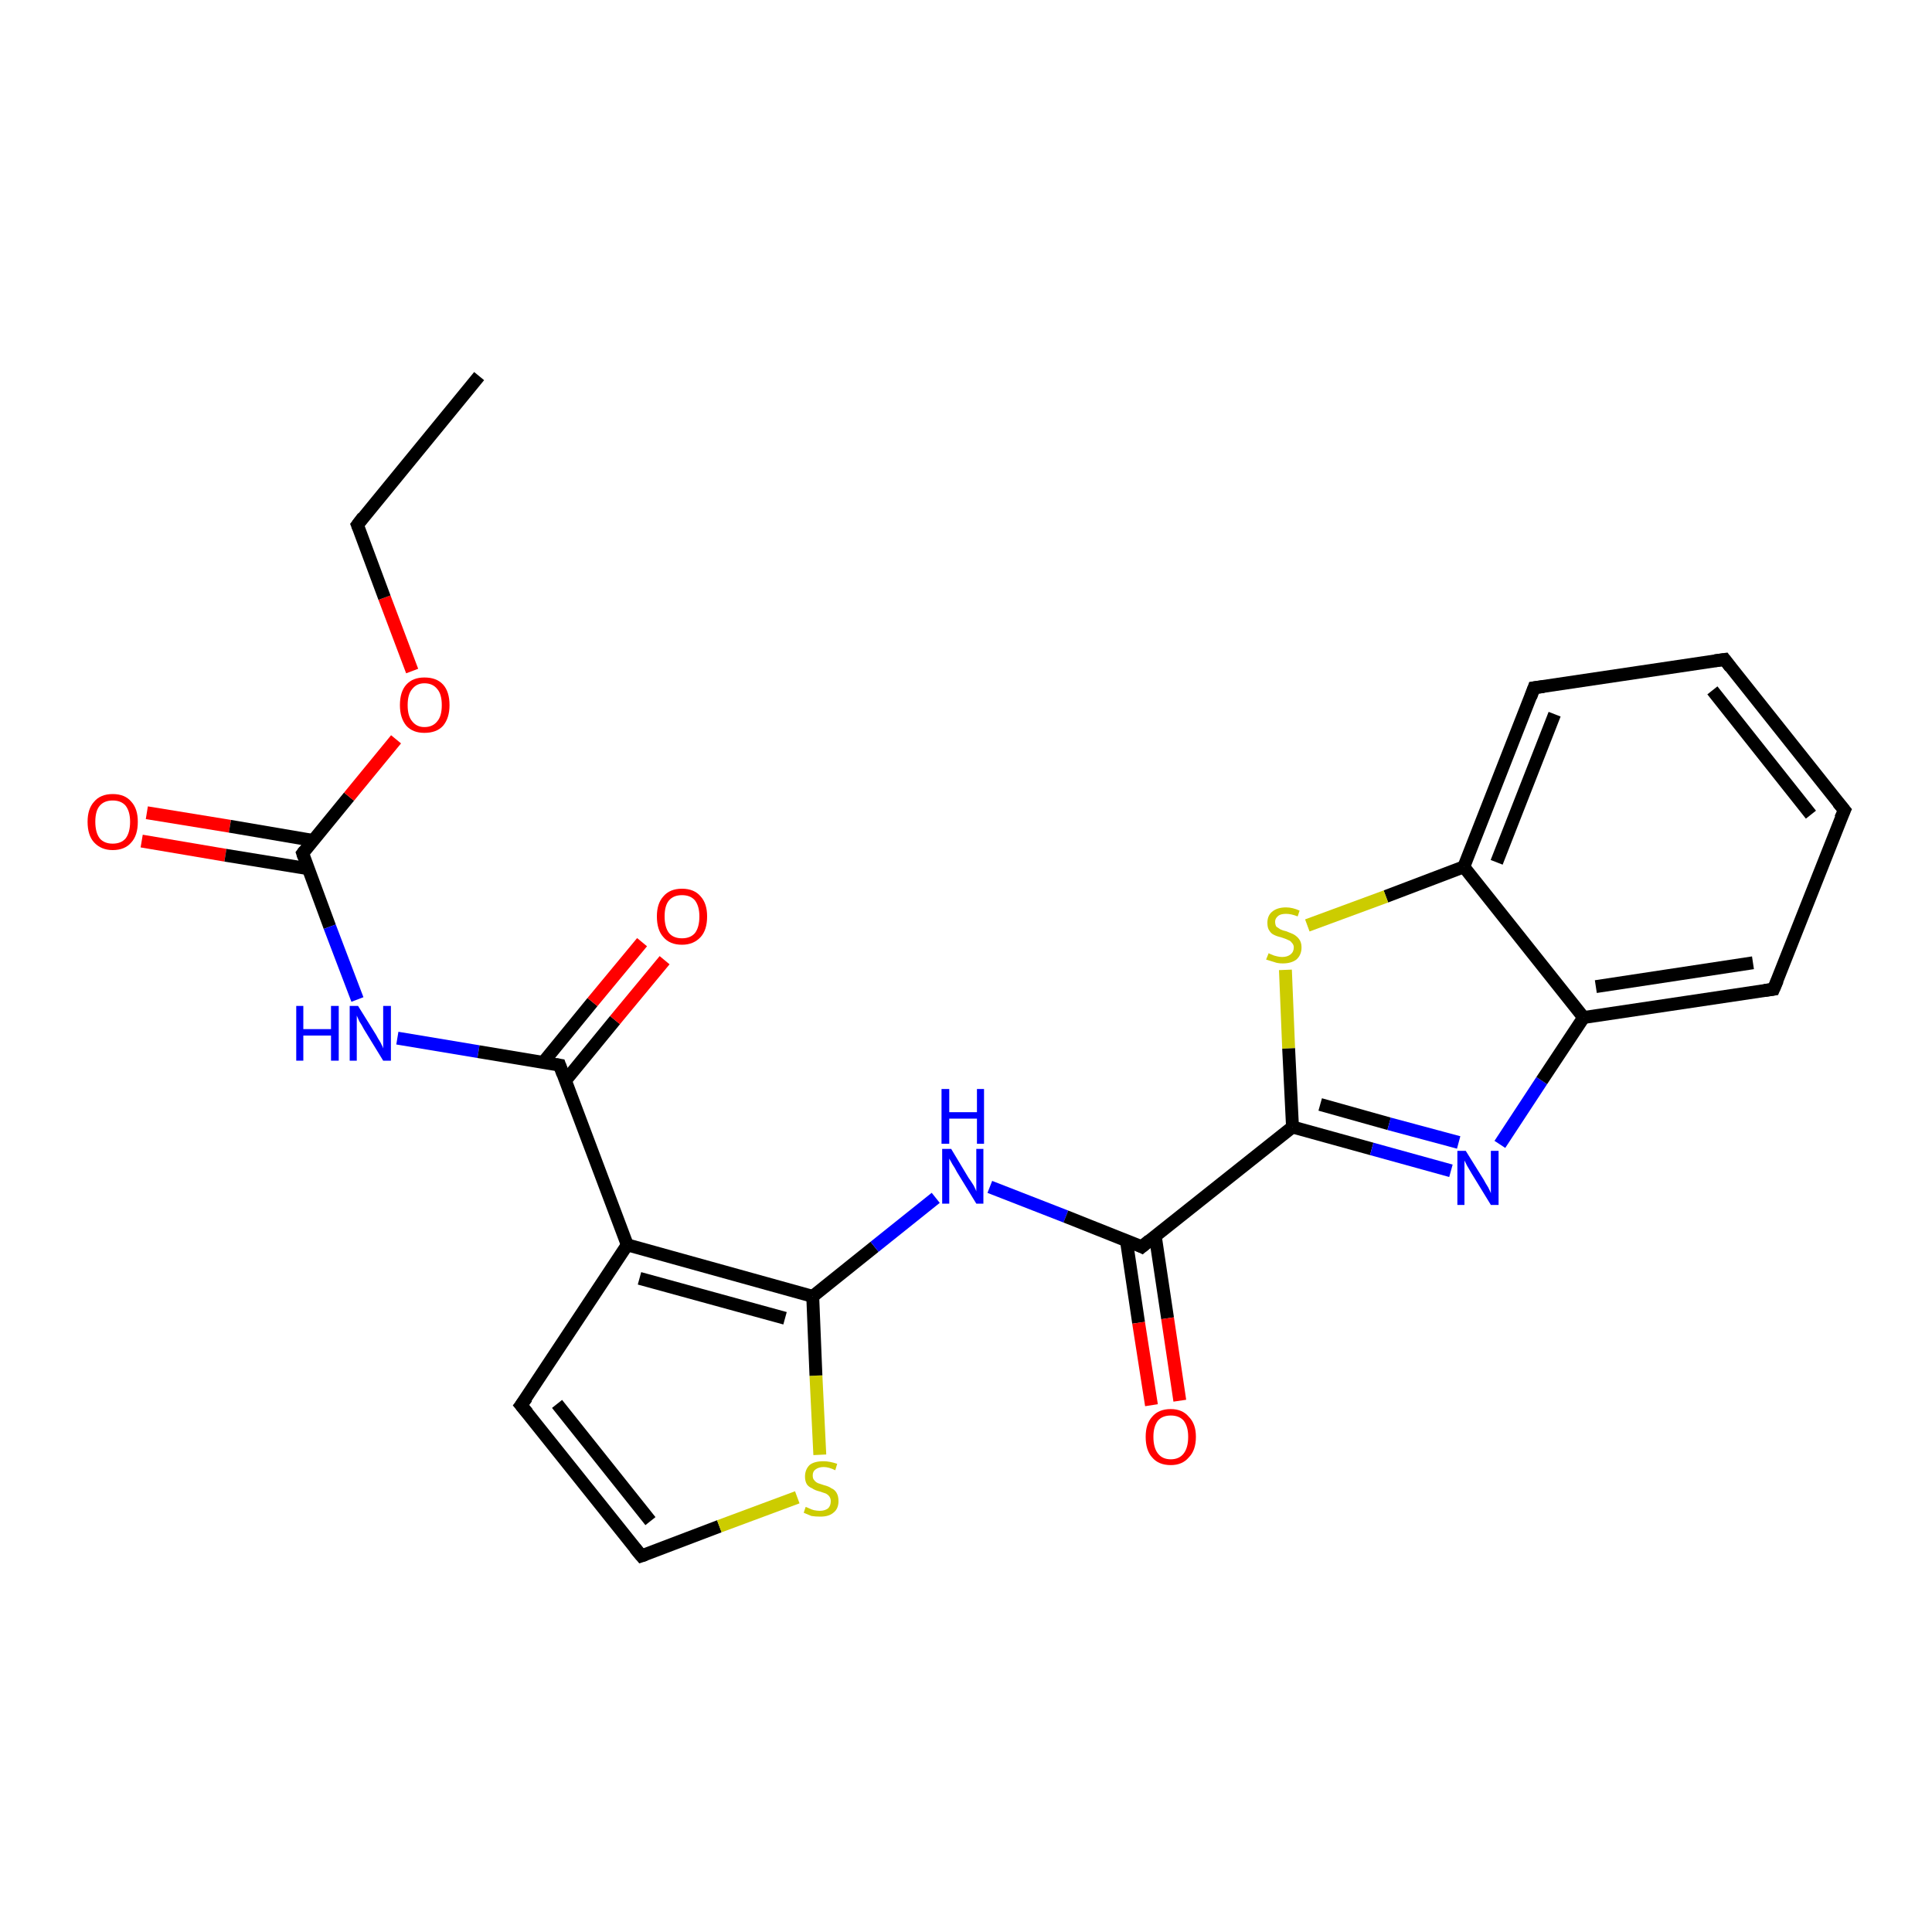 <?xml version='1.0' encoding='iso-8859-1'?>
<svg version='1.1' baseProfile='full'
              xmlns='http://www.w3.org/2000/svg'
                      xmlns:rdkit='http://www.rdkit.org/xml'
                      xmlns:xlink='http://www.w3.org/1999/xlink'
                  xml:space='preserve'
width='300px' height='300px' viewBox='0 0 300 300'>
<!-- END OF HEADER -->
<rect style='opacity:1.0;fill:#FFFFFF;stroke:none' width='300.0' height='300.0' x='0.0' y='0.0'> </rect>
<path class='bond-0 atom-0 atom-1' d='M 22.8,126.2 L 35.7,128.3' style='fill:none;fill-rule:evenodd;stroke:#FF0000;stroke-width:2.0px;stroke-linecap:butt;stroke-linejoin:miter;stroke-opacity:1' />
<path class='bond-0 atom-0 atom-1' d='M 35.7,128.3 L 48.6,130.5' style='fill:none;fill-rule:evenodd;stroke:#000000;stroke-width:2.0px;stroke-linecap:butt;stroke-linejoin:miter;stroke-opacity:1' />
<path class='bond-0 atom-0 atom-1' d='M 22.0,130.6 L 35.0,132.8' style='fill:none;fill-rule:evenodd;stroke:#FF0000;stroke-width:2.0px;stroke-linecap:butt;stroke-linejoin:miter;stroke-opacity:1' />
<path class='bond-0 atom-0 atom-1' d='M 35.0,132.8 L 47.9,134.9' style='fill:none;fill-rule:evenodd;stroke:#000000;stroke-width:2.0px;stroke-linecap:butt;stroke-linejoin:miter;stroke-opacity:1' />
<path class='bond-1 atom-1 atom-2' d='M 47.0,132.5 L 54.2,123.7' style='fill:none;fill-rule:evenodd;stroke:#000000;stroke-width:2.0px;stroke-linecap:butt;stroke-linejoin:miter;stroke-opacity:1' />
<path class='bond-1 atom-1 atom-2' d='M 54.2,123.7 L 61.5,114.8' style='fill:none;fill-rule:evenodd;stroke:#FF0000;stroke-width:2.0px;stroke-linecap:butt;stroke-linejoin:miter;stroke-opacity:1' />
<path class='bond-2 atom-2 atom-3' d='M 64.0,104.2 L 59.7,92.8' style='fill:none;fill-rule:evenodd;stroke:#FF0000;stroke-width:2.0px;stroke-linecap:butt;stroke-linejoin:miter;stroke-opacity:1' />
<path class='bond-2 atom-2 atom-3' d='M 59.7,92.8 L 55.5,81.5' style='fill:none;fill-rule:evenodd;stroke:#000000;stroke-width:2.0px;stroke-linecap:butt;stroke-linejoin:miter;stroke-opacity:1' />
<path class='bond-3 atom-3 atom-4' d='M 55.5,81.5 L 74.4,58.4' style='fill:none;fill-rule:evenodd;stroke:#000000;stroke-width:2.0px;stroke-linecap:butt;stroke-linejoin:miter;stroke-opacity:1' />
<path class='bond-4 atom-1 atom-5' d='M 47.0,132.5 L 51.2,143.9' style='fill:none;fill-rule:evenodd;stroke:#000000;stroke-width:2.0px;stroke-linecap:butt;stroke-linejoin:miter;stroke-opacity:1' />
<path class='bond-4 atom-1 atom-5' d='M 51.2,143.9 L 55.5,155.2' style='fill:none;fill-rule:evenodd;stroke:#0000FF;stroke-width:2.0px;stroke-linecap:butt;stroke-linejoin:miter;stroke-opacity:1' />
<path class='bond-5 atom-5 atom-6' d='M 61.7,161.2 L 74.3,163.3' style='fill:none;fill-rule:evenodd;stroke:#0000FF;stroke-width:2.0px;stroke-linecap:butt;stroke-linejoin:miter;stroke-opacity:1' />
<path class='bond-5 atom-5 atom-6' d='M 74.3,163.3 L 86.9,165.4' style='fill:none;fill-rule:evenodd;stroke:#000000;stroke-width:2.0px;stroke-linecap:butt;stroke-linejoin:miter;stroke-opacity:1' />
<path class='bond-6 atom-6 atom-7' d='M 87.8,167.8 L 95.5,158.4' style='fill:none;fill-rule:evenodd;stroke:#000000;stroke-width:2.0px;stroke-linecap:butt;stroke-linejoin:miter;stroke-opacity:1' />
<path class='bond-6 atom-6 atom-7' d='M 95.5,158.4 L 103.2,149.1' style='fill:none;fill-rule:evenodd;stroke:#FF0000;stroke-width:2.0px;stroke-linecap:butt;stroke-linejoin:miter;stroke-opacity:1' />
<path class='bond-6 atom-6 atom-7' d='M 84.4,164.9 L 92.0,155.6' style='fill:none;fill-rule:evenodd;stroke:#000000;stroke-width:2.0px;stroke-linecap:butt;stroke-linejoin:miter;stroke-opacity:1' />
<path class='bond-6 atom-6 atom-7' d='M 92.0,155.6 L 99.7,146.3' style='fill:none;fill-rule:evenodd;stroke:#FF0000;stroke-width:2.0px;stroke-linecap:butt;stroke-linejoin:miter;stroke-opacity:1' />
<path class='bond-7 atom-6 atom-8' d='M 86.9,165.4 L 97.4,193.3' style='fill:none;fill-rule:evenodd;stroke:#000000;stroke-width:2.0px;stroke-linecap:butt;stroke-linejoin:miter;stroke-opacity:1' />
<path class='bond-8 atom-8 atom-9' d='M 97.4,193.3 L 80.9,218.2' style='fill:none;fill-rule:evenodd;stroke:#000000;stroke-width:2.0px;stroke-linecap:butt;stroke-linejoin:miter;stroke-opacity:1' />
<path class='bond-9 atom-9 atom-10' d='M 80.9,218.2 L 99.6,241.6' style='fill:none;fill-rule:evenodd;stroke:#000000;stroke-width:2.0px;stroke-linecap:butt;stroke-linejoin:miter;stroke-opacity:1' />
<path class='bond-9 atom-9 atom-10' d='M 86.5,218.0 L 101.0,236.2' style='fill:none;fill-rule:evenodd;stroke:#000000;stroke-width:2.0px;stroke-linecap:butt;stroke-linejoin:miter;stroke-opacity:1' />
<path class='bond-10 atom-10 atom-11' d='M 99.6,241.6 L 111.7,237.0' style='fill:none;fill-rule:evenodd;stroke:#000000;stroke-width:2.0px;stroke-linecap:butt;stroke-linejoin:miter;stroke-opacity:1' />
<path class='bond-10 atom-10 atom-11' d='M 111.7,237.0 L 123.8,232.5' style='fill:none;fill-rule:evenodd;stroke:#CCCC00;stroke-width:2.0px;stroke-linecap:butt;stroke-linejoin:miter;stroke-opacity:1' />
<path class='bond-11 atom-11 atom-12' d='M 127.3,225.9 L 126.7,213.6' style='fill:none;fill-rule:evenodd;stroke:#CCCC00;stroke-width:2.0px;stroke-linecap:butt;stroke-linejoin:miter;stroke-opacity:1' />
<path class='bond-11 atom-11 atom-12' d='M 126.7,213.6 L 126.2,201.3' style='fill:none;fill-rule:evenodd;stroke:#000000;stroke-width:2.0px;stroke-linecap:butt;stroke-linejoin:miter;stroke-opacity:1' />
<path class='bond-12 atom-12 atom-13' d='M 126.2,201.3 L 135.8,193.6' style='fill:none;fill-rule:evenodd;stroke:#000000;stroke-width:2.0px;stroke-linecap:butt;stroke-linejoin:miter;stroke-opacity:1' />
<path class='bond-12 atom-12 atom-13' d='M 135.8,193.6 L 145.3,186.0' style='fill:none;fill-rule:evenodd;stroke:#0000FF;stroke-width:2.0px;stroke-linecap:butt;stroke-linejoin:miter;stroke-opacity:1' />
<path class='bond-13 atom-13 atom-14' d='M 153.7,184.3 L 165.5,188.9' style='fill:none;fill-rule:evenodd;stroke:#0000FF;stroke-width:2.0px;stroke-linecap:butt;stroke-linejoin:miter;stroke-opacity:1' />
<path class='bond-13 atom-13 atom-14' d='M 165.5,188.9 L 177.3,193.6' style='fill:none;fill-rule:evenodd;stroke:#000000;stroke-width:2.0px;stroke-linecap:butt;stroke-linejoin:miter;stroke-opacity:1' />
<path class='bond-14 atom-14 atom-15' d='M 174.9,192.6 L 176.8,205.4' style='fill:none;fill-rule:evenodd;stroke:#000000;stroke-width:2.0px;stroke-linecap:butt;stroke-linejoin:miter;stroke-opacity:1' />
<path class='bond-14 atom-14 atom-15' d='M 176.8,205.4 L 178.8,218.2' style='fill:none;fill-rule:evenodd;stroke:#FF0000;stroke-width:2.0px;stroke-linecap:butt;stroke-linejoin:miter;stroke-opacity:1' />
<path class='bond-14 atom-14 atom-15' d='M 179.4,192.0 L 181.3,204.7' style='fill:none;fill-rule:evenodd;stroke:#000000;stroke-width:2.0px;stroke-linecap:butt;stroke-linejoin:miter;stroke-opacity:1' />
<path class='bond-14 atom-14 atom-15' d='M 181.3,204.7 L 183.2,217.5' style='fill:none;fill-rule:evenodd;stroke:#FF0000;stroke-width:2.0px;stroke-linecap:butt;stroke-linejoin:miter;stroke-opacity:1' />
<path class='bond-15 atom-14 atom-16' d='M 177.3,193.6 L 200.7,175.0' style='fill:none;fill-rule:evenodd;stroke:#000000;stroke-width:2.0px;stroke-linecap:butt;stroke-linejoin:miter;stroke-opacity:1' />
<path class='bond-16 atom-16 atom-17' d='M 200.7,175.0 L 213.0,178.4' style='fill:none;fill-rule:evenodd;stroke:#000000;stroke-width:2.0px;stroke-linecap:butt;stroke-linejoin:miter;stroke-opacity:1' />
<path class='bond-16 atom-16 atom-17' d='M 213.0,178.4 L 225.3,181.8' style='fill:none;fill-rule:evenodd;stroke:#0000FF;stroke-width:2.0px;stroke-linecap:butt;stroke-linejoin:miter;stroke-opacity:1' />
<path class='bond-16 atom-16 atom-17' d='M 205.0,171.5 L 215.7,174.5' style='fill:none;fill-rule:evenodd;stroke:#000000;stroke-width:2.0px;stroke-linecap:butt;stroke-linejoin:miter;stroke-opacity:1' />
<path class='bond-16 atom-16 atom-17' d='M 215.7,174.5 L 226.5,177.4' style='fill:none;fill-rule:evenodd;stroke:#0000FF;stroke-width:2.0px;stroke-linecap:butt;stroke-linejoin:miter;stroke-opacity:1' />
<path class='bond-17 atom-17 atom-18' d='M 232.9,177.7 L 239.4,167.8' style='fill:none;fill-rule:evenodd;stroke:#0000FF;stroke-width:2.0px;stroke-linecap:butt;stroke-linejoin:miter;stroke-opacity:1' />
<path class='bond-17 atom-17 atom-18' d='M 239.4,167.8 L 245.9,158.0' style='fill:none;fill-rule:evenodd;stroke:#000000;stroke-width:2.0px;stroke-linecap:butt;stroke-linejoin:miter;stroke-opacity:1' />
<path class='bond-18 atom-18 atom-19' d='M 245.9,158.0 L 275.4,153.6' style='fill:none;fill-rule:evenodd;stroke:#000000;stroke-width:2.0px;stroke-linecap:butt;stroke-linejoin:miter;stroke-opacity:1' />
<path class='bond-18 atom-18 atom-19' d='M 247.8,153.2 L 272.2,149.5' style='fill:none;fill-rule:evenodd;stroke:#000000;stroke-width:2.0px;stroke-linecap:butt;stroke-linejoin:miter;stroke-opacity:1' />
<path class='bond-19 atom-19 atom-20' d='M 275.4,153.6 L 286.4,125.8' style='fill:none;fill-rule:evenodd;stroke:#000000;stroke-width:2.0px;stroke-linecap:butt;stroke-linejoin:miter;stroke-opacity:1' />
<path class='bond-20 atom-20 atom-21' d='M 286.4,125.8 L 267.8,102.4' style='fill:none;fill-rule:evenodd;stroke:#000000;stroke-width:2.0px;stroke-linecap:butt;stroke-linejoin:miter;stroke-opacity:1' />
<path class='bond-20 atom-20 atom-21' d='M 281.2,126.5 L 265.9,107.2' style='fill:none;fill-rule:evenodd;stroke:#000000;stroke-width:2.0px;stroke-linecap:butt;stroke-linejoin:miter;stroke-opacity:1' />
<path class='bond-21 atom-21 atom-22' d='M 267.8,102.4 L 238.2,106.8' style='fill:none;fill-rule:evenodd;stroke:#000000;stroke-width:2.0px;stroke-linecap:butt;stroke-linejoin:miter;stroke-opacity:1' />
<path class='bond-22 atom-22 atom-23' d='M 238.2,106.8 L 227.3,134.6' style='fill:none;fill-rule:evenodd;stroke:#000000;stroke-width:2.0px;stroke-linecap:butt;stroke-linejoin:miter;stroke-opacity:1' />
<path class='bond-22 atom-22 atom-23' d='M 241.4,110.9 L 232.4,133.9' style='fill:none;fill-rule:evenodd;stroke:#000000;stroke-width:2.0px;stroke-linecap:butt;stroke-linejoin:miter;stroke-opacity:1' />
<path class='bond-23 atom-23 atom-24' d='M 227.3,134.6 L 215.2,139.2' style='fill:none;fill-rule:evenodd;stroke:#000000;stroke-width:2.0px;stroke-linecap:butt;stroke-linejoin:miter;stroke-opacity:1' />
<path class='bond-23 atom-23 atom-24' d='M 215.2,139.2 L 203.0,143.7' style='fill:none;fill-rule:evenodd;stroke:#CCCC00;stroke-width:2.0px;stroke-linecap:butt;stroke-linejoin:miter;stroke-opacity:1' />
<path class='bond-24 atom-12 atom-8' d='M 126.2,201.3 L 97.4,193.3' style='fill:none;fill-rule:evenodd;stroke:#000000;stroke-width:2.0px;stroke-linecap:butt;stroke-linejoin:miter;stroke-opacity:1' />
<path class='bond-24 atom-12 atom-8' d='M 121.9,204.7 L 99.3,198.5' style='fill:none;fill-rule:evenodd;stroke:#000000;stroke-width:2.0px;stroke-linecap:butt;stroke-linejoin:miter;stroke-opacity:1' />
<path class='bond-25 atom-24 atom-16' d='M 199.6,150.6 L 200.1,162.8' style='fill:none;fill-rule:evenodd;stroke:#CCCC00;stroke-width:2.0px;stroke-linecap:butt;stroke-linejoin:miter;stroke-opacity:1' />
<path class='bond-25 atom-24 atom-16' d='M 200.1,162.8 L 200.7,175.0' style='fill:none;fill-rule:evenodd;stroke:#000000;stroke-width:2.0px;stroke-linecap:butt;stroke-linejoin:miter;stroke-opacity:1' />
<path class='bond-26 atom-23 atom-18' d='M 227.3,134.6 L 245.9,158.0' style='fill:none;fill-rule:evenodd;stroke:#000000;stroke-width:2.0px;stroke-linecap:butt;stroke-linejoin:miter;stroke-opacity:1' />
<path d='M 47.3,132.1 L 47.0,132.5 L 47.2,133.1' style='fill:none;stroke:#000000;stroke-width:2.0px;stroke-linecap:butt;stroke-linejoin:miter;stroke-opacity:1;' />
<path d='M 55.7,82.0 L 55.5,81.5 L 56.4,80.3' style='fill:none;stroke:#000000;stroke-width:2.0px;stroke-linecap:butt;stroke-linejoin:miter;stroke-opacity:1;' />
<path d='M 86.3,165.3 L 86.9,165.4 L 87.4,166.8' style='fill:none;stroke:#000000;stroke-width:2.0px;stroke-linecap:butt;stroke-linejoin:miter;stroke-opacity:1;' />
<path d='M 81.8,217.0 L 80.9,218.2 L 81.9,219.4' style='fill:none;stroke:#000000;stroke-width:2.0px;stroke-linecap:butt;stroke-linejoin:miter;stroke-opacity:1;' />
<path d='M 98.6,240.4 L 99.6,241.6 L 100.2,241.4' style='fill:none;stroke:#000000;stroke-width:2.0px;stroke-linecap:butt;stroke-linejoin:miter;stroke-opacity:1;' />
<path d='M 176.7,193.3 L 177.3,193.6 L 178.5,192.6' style='fill:none;stroke:#000000;stroke-width:2.0px;stroke-linecap:butt;stroke-linejoin:miter;stroke-opacity:1;' />
<path d='M 274.0,153.8 L 275.4,153.6 L 276.0,152.2' style='fill:none;stroke:#000000;stroke-width:2.0px;stroke-linecap:butt;stroke-linejoin:miter;stroke-opacity:1;' />
<path d='M 285.8,127.1 L 286.4,125.8 L 285.4,124.6' style='fill:none;stroke:#000000;stroke-width:2.0px;stroke-linecap:butt;stroke-linejoin:miter;stroke-opacity:1;' />
<path d='M 268.7,103.6 L 267.8,102.4 L 266.3,102.6' style='fill:none;stroke:#000000;stroke-width:2.0px;stroke-linecap:butt;stroke-linejoin:miter;stroke-opacity:1;' />
<path d='M 239.7,106.6 L 238.2,106.8 L 237.7,108.2' style='fill:none;stroke:#000000;stroke-width:2.0px;stroke-linecap:butt;stroke-linejoin:miter;stroke-opacity:1;' />
<path class='atom-0' d='M 13.6 127.6
Q 13.6 125.6, 14.6 124.5
Q 15.6 123.3, 17.5 123.3
Q 19.4 123.3, 20.4 124.5
Q 21.4 125.6, 21.4 127.6
Q 21.4 129.7, 20.4 130.8
Q 19.4 132.0, 17.5 132.0
Q 15.7 132.0, 14.6 130.8
Q 13.6 129.7, 13.6 127.6
M 17.5 131.0
Q 18.8 131.0, 19.5 130.2
Q 20.2 129.3, 20.2 127.6
Q 20.2 126.0, 19.5 125.1
Q 18.8 124.3, 17.5 124.3
Q 16.2 124.3, 15.5 125.1
Q 14.8 125.9, 14.8 127.6
Q 14.8 129.3, 15.5 130.2
Q 16.2 131.0, 17.5 131.0
' fill='#FF0000'/>
<path class='atom-2' d='M 62.1 109.5
Q 62.1 107.4, 63.1 106.3
Q 64.1 105.2, 65.9 105.2
Q 67.8 105.2, 68.8 106.3
Q 69.8 107.4, 69.8 109.5
Q 69.8 111.5, 68.8 112.7
Q 67.8 113.8, 65.9 113.8
Q 64.1 113.8, 63.1 112.7
Q 62.1 111.5, 62.1 109.5
M 65.9 112.9
Q 67.2 112.9, 67.9 112.0
Q 68.6 111.2, 68.6 109.5
Q 68.6 107.8, 67.9 107.0
Q 67.2 106.1, 65.9 106.1
Q 64.7 106.1, 64.0 107.0
Q 63.3 107.8, 63.3 109.5
Q 63.3 111.2, 64.0 112.0
Q 64.7 112.9, 65.9 112.9
' fill='#FF0000'/>
<path class='atom-5' d='M 46.0 156.2
L 47.1 156.2
L 47.1 159.8
L 51.4 159.8
L 51.4 156.2
L 52.6 156.2
L 52.6 164.7
L 51.4 164.7
L 51.4 160.8
L 47.1 160.8
L 47.1 164.7
L 46.0 164.7
L 46.0 156.2
' fill='#0000FF'/>
<path class='atom-5' d='M 55.6 156.2
L 58.4 160.7
Q 58.6 161.1, 59.1 161.9
Q 59.5 162.7, 59.5 162.8
L 59.5 156.2
L 60.7 156.2
L 60.7 164.7
L 59.5 164.7
L 56.5 159.8
Q 56.2 159.2, 55.8 158.6
Q 55.5 157.9, 55.4 157.7
L 55.4 164.7
L 54.3 164.7
L 54.3 156.2
L 55.6 156.2
' fill='#0000FF'/>
<path class='atom-7' d='M 102.0 142.3
Q 102.0 140.3, 103.0 139.2
Q 104.0 138.0, 105.9 138.0
Q 107.8 138.0, 108.8 139.2
Q 109.8 140.3, 109.8 142.3
Q 109.8 144.4, 108.8 145.5
Q 107.7 146.7, 105.9 146.7
Q 104.0 146.7, 103.0 145.5
Q 102.0 144.4, 102.0 142.3
M 105.9 145.7
Q 107.2 145.7, 107.9 144.9
Q 108.6 144.0, 108.6 142.3
Q 108.6 140.7, 107.9 139.8
Q 107.2 139.0, 105.9 139.0
Q 104.6 139.0, 103.9 139.8
Q 103.2 140.6, 103.2 142.3
Q 103.2 144.0, 103.9 144.9
Q 104.6 145.7, 105.9 145.7
' fill='#FF0000'/>
<path class='atom-11' d='M 125.1 234.0
Q 125.2 234.0, 125.6 234.2
Q 126.0 234.4, 126.4 234.5
Q 126.9 234.6, 127.3 234.6
Q 128.1 234.6, 128.6 234.2
Q 129.0 233.8, 129.0 233.1
Q 129.0 232.7, 128.8 232.4
Q 128.6 232.1, 128.2 231.9
Q 127.9 231.8, 127.3 231.6
Q 126.5 231.4, 126.1 231.1
Q 125.6 230.9, 125.3 230.5
Q 125.0 230.0, 125.0 229.3
Q 125.0 228.2, 125.7 227.5
Q 126.4 226.9, 127.9 226.9
Q 128.8 226.9, 130.0 227.3
L 129.7 228.3
Q 128.7 227.8, 127.9 227.8
Q 127.1 227.8, 126.6 228.2
Q 126.2 228.5, 126.2 229.1
Q 126.2 229.6, 126.4 229.8
Q 126.6 230.1, 127.0 230.3
Q 127.3 230.4, 127.9 230.6
Q 128.7 230.8, 129.1 231.1
Q 129.6 231.3, 129.9 231.8
Q 130.2 232.3, 130.2 233.1
Q 130.2 234.3, 129.4 234.9
Q 128.7 235.5, 127.4 235.5
Q 126.6 235.5, 126.0 235.4
Q 125.5 235.2, 124.8 234.9
L 125.1 234.0
' fill='#CCCC00'/>
<path class='atom-13' d='M 147.7 178.4
L 150.4 182.9
Q 150.7 183.3, 151.2 184.1
Q 151.6 184.9, 151.6 185.0
L 151.6 178.4
L 152.7 178.4
L 152.7 186.9
L 151.6 186.9
L 148.6 182.0
Q 148.3 181.4, 147.9 180.8
Q 147.5 180.1, 147.4 179.9
L 147.4 186.9
L 146.3 186.9
L 146.3 178.4
L 147.7 178.4
' fill='#0000FF'/>
<path class='atom-13' d='M 146.2 169.1
L 147.4 169.1
L 147.4 172.7
L 151.7 172.7
L 151.7 169.1
L 152.8 169.1
L 152.8 177.6
L 151.7 177.6
L 151.7 173.7
L 147.4 173.7
L 147.4 177.6
L 146.2 177.6
L 146.2 169.1
' fill='#0000FF'/>
<path class='atom-15' d='M 177.9 223.1
Q 177.9 221.1, 178.9 220.0
Q 179.9 218.8, 181.8 218.8
Q 183.6 218.8, 184.6 220.0
Q 185.7 221.1, 185.7 223.1
Q 185.7 225.2, 184.6 226.3
Q 183.6 227.5, 181.8 227.5
Q 179.9 227.5, 178.9 226.3
Q 177.9 225.2, 177.9 223.1
M 181.8 226.6
Q 183.1 226.6, 183.8 225.7
Q 184.5 224.8, 184.5 223.1
Q 184.5 221.5, 183.8 220.6
Q 183.1 219.8, 181.8 219.8
Q 180.5 219.8, 179.8 220.6
Q 179.1 221.5, 179.1 223.1
Q 179.1 224.8, 179.8 225.7
Q 180.5 226.6, 181.8 226.6
' fill='#FF0000'/>
<path class='atom-17' d='M 227.6 178.7
L 230.4 183.2
Q 230.6 183.6, 231.1 184.4
Q 231.5 185.2, 231.5 185.3
L 231.5 178.7
L 232.7 178.7
L 232.7 187.1
L 231.5 187.1
L 228.5 182.2
Q 228.2 181.7, 227.8 181.0
Q 227.5 180.4, 227.4 180.2
L 227.4 187.1
L 226.3 187.1
L 226.3 178.7
L 227.6 178.7
' fill='#0000FF'/>
<path class='atom-24' d='M 197.0 148.0
Q 197.1 148.1, 197.4 148.2
Q 197.8 148.4, 198.3 148.5
Q 198.7 148.6, 199.1 148.6
Q 199.9 148.6, 200.4 148.2
Q 200.9 147.8, 200.9 147.1
Q 200.9 146.7, 200.6 146.4
Q 200.4 146.1, 200.1 146.0
Q 199.7 145.8, 199.1 145.6
Q 198.3 145.4, 197.9 145.2
Q 197.4 145.0, 197.1 144.5
Q 196.8 144.1, 196.8 143.3
Q 196.8 142.2, 197.5 141.6
Q 198.3 140.9, 199.7 140.9
Q 200.7 140.9, 201.8 141.4
L 201.5 142.3
Q 200.5 141.9, 199.7 141.9
Q 198.9 141.9, 198.5 142.2
Q 198.0 142.6, 198.0 143.1
Q 198.0 143.6, 198.2 143.9
Q 198.5 144.1, 198.8 144.3
Q 199.2 144.5, 199.7 144.6
Q 200.5 144.9, 200.9 145.1
Q 201.4 145.4, 201.7 145.8
Q 202.1 146.3, 202.1 147.1
Q 202.1 148.3, 201.3 149.0
Q 200.5 149.6, 199.2 149.6
Q 198.4 149.6, 197.9 149.4
Q 197.3 149.2, 196.6 149.0
L 197.0 148.0
' fill='#CCCC00'/>
</svg>
